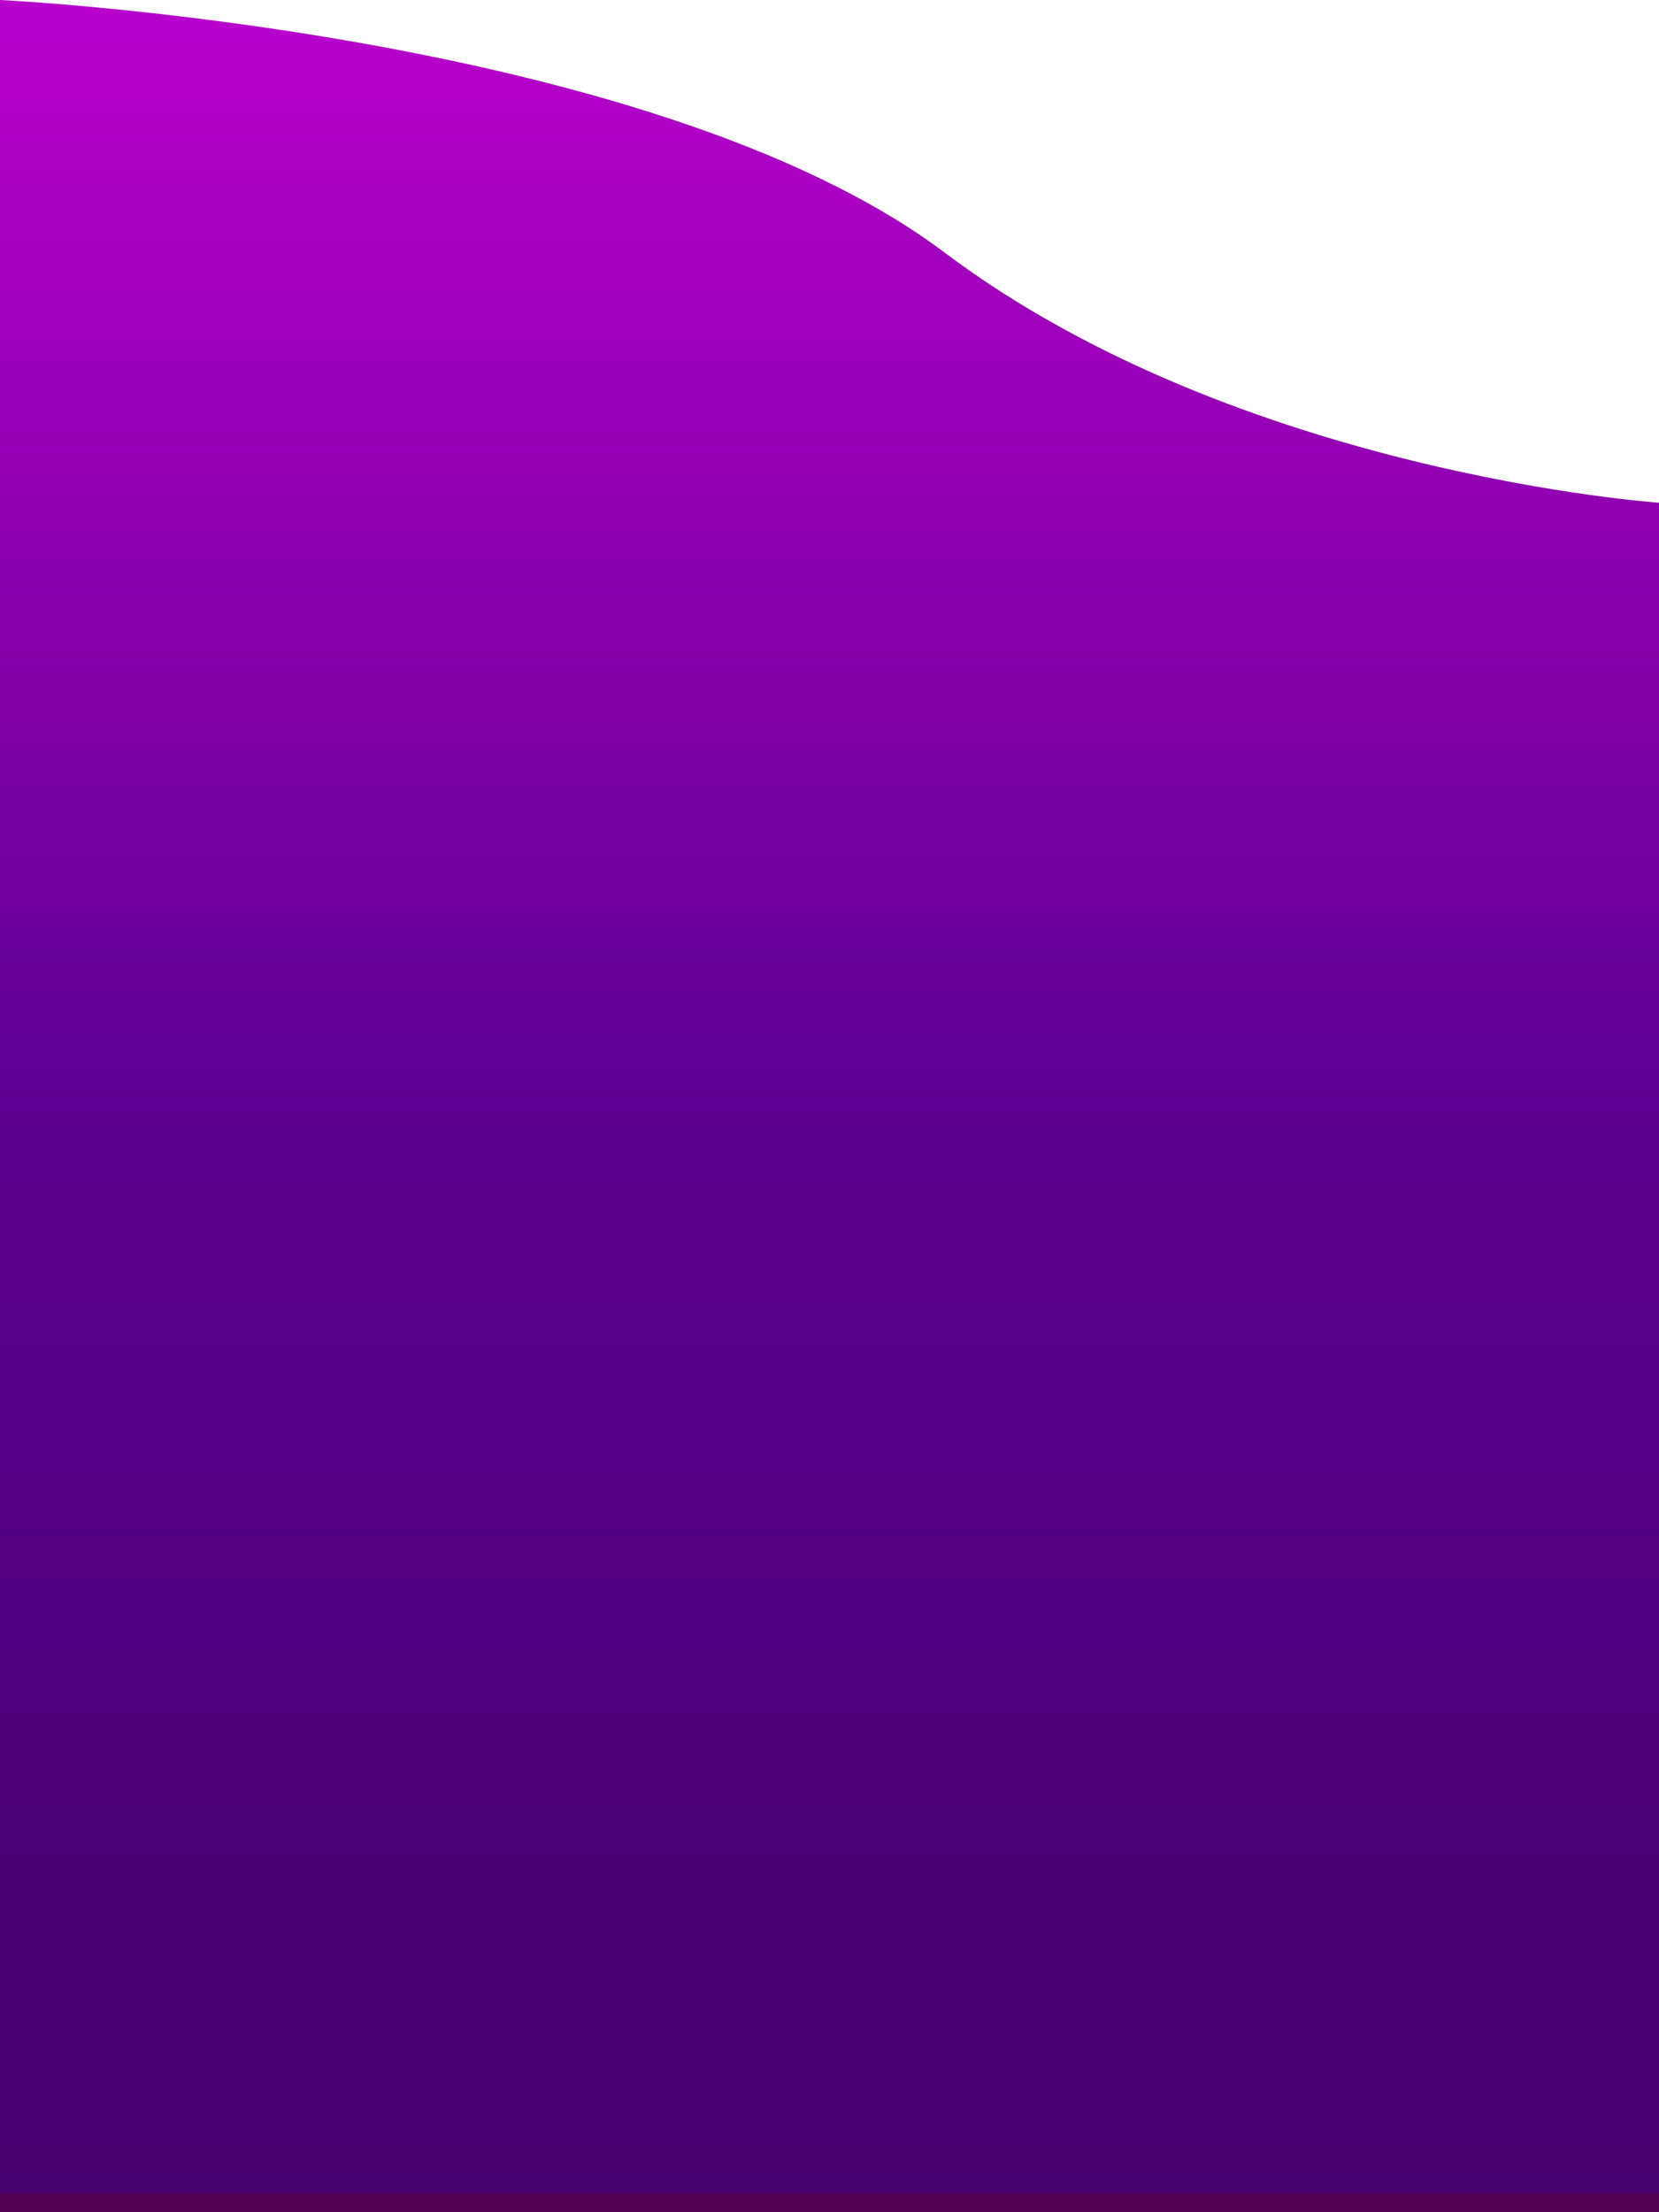 <svg xmlns="http://www.w3.org/2000/svg" xmlns:xlink="http://www.w3.org/1999/xlink" width="768" height="1024" viewBox="0 0 768 1024">
  <rect x="0" y="0" width="768" height="1024" fill="#808080" stroke="none"/>
  <defs>
    <linearGradient id="linear-gradient" x1="0.5" x2="0.5" y2="1" gradientUnits="objectBoundingBox">
      <stop offset="0" stop-color="#b800cc"/>
      <stop offset="0.515" stop-color="#5b008f"/>
      <stop offset="1" stop-color="#44006b"/>
      <stop offset="1" stop-color="#a000a5"/>
      <stop offset="1" stop-color="#500053"/>
    </linearGradient>
    <clipPath id="clip-iPad_INDEX">
      <rect width="768" height="1024"/>
    </clipPath>
  </defs>
  <g id="iPad_INDEX" data-name="iPad INDEX" clip-path="url(#clip-iPad_INDEX)">
    <rect width="768" height="1024" fill="url(#linear-gradient)"/>
    <path id="TrazoBg" d="M1198,232.706s-194.4-13.327-330.77-115.841S430,0,430,0h768Z" transform="translate(-430)" fill="#fff"/>
  </g>
</svg>
